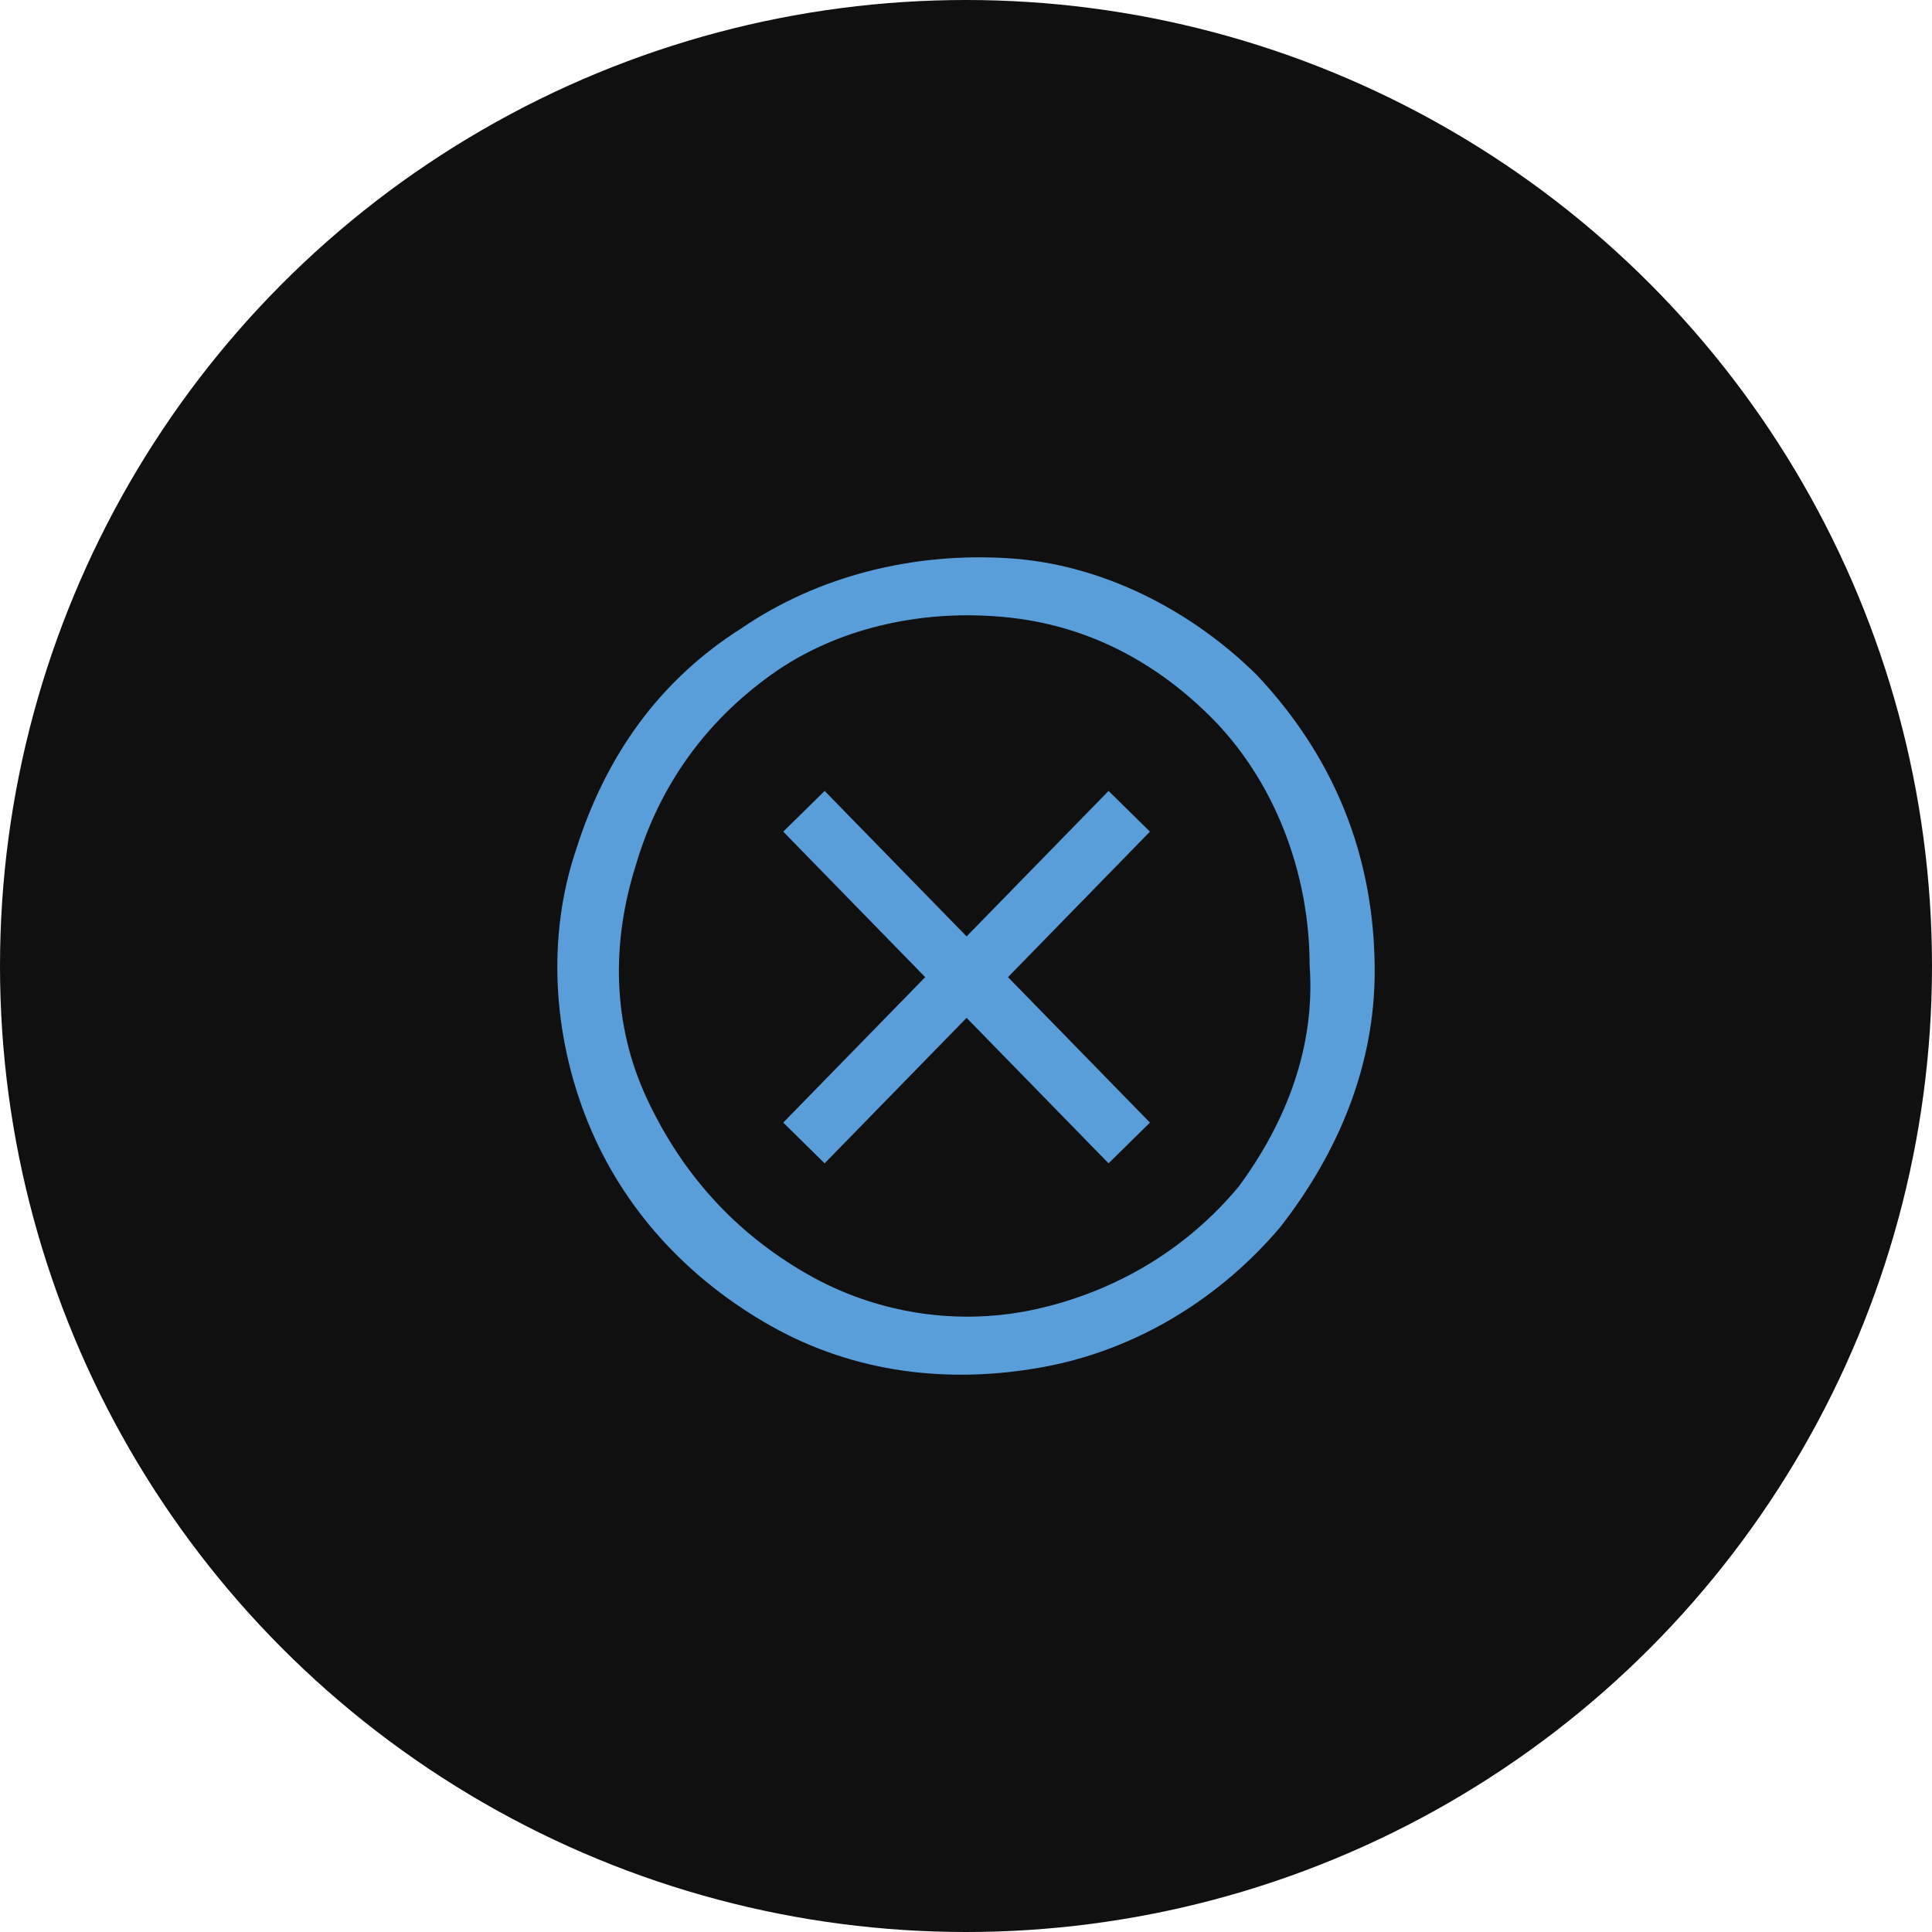 <svg width="52" height="52" viewBox="0 0 52 52" fill="none" xmlns="http://www.w3.org/2000/svg">
<circle cx="26" cy="26" r="26" fill="#101010"/>
<path fill-rule="evenodd" clip-rule="evenodd" d="M27.13 15.024C29.677 15.18 32.065 16.433 33.816 18.156C35.886 20.348 37 23.011 37 26.143C37 28.649 36.045 30.998 34.453 33.034C32.861 34.913 30.633 36.323 28.085 36.793C25.538 37.263 22.991 36.949 20.763 35.696C18.534 34.443 16.783 32.564 15.828 30.215C14.873 27.866 14.714 25.203 15.51 22.854C16.306 20.348 17.738 18.312 19.967 16.903C22.036 15.493 24.583 14.867 27.13 15.024ZM27.926 35.227C29.996 34.757 31.906 33.66 33.339 31.938C34.612 30.215 35.408 28.179 35.249 25.986C35.249 23.481 34.294 20.975 32.543 19.252C30.951 17.686 29.041 16.746 26.812 16.59C24.742 16.433 22.514 16.903 20.763 18.156C19.012 19.409 17.738 21.131 17.102 23.324C16.465 25.36 16.465 27.552 17.42 29.588C18.375 31.624 19.808 33.191 21.718 34.287C23.628 35.383 25.857 35.696 27.926 35.227ZM26.016 25.203L29.837 21.288L30.951 22.384L27.13 26.3L30.951 30.215L29.837 31.311L26.016 27.396L22.195 31.311L21.081 30.215L24.902 26.3L21.081 22.384L22.195 21.288L26.016 25.203Z" fill="#599DD9"/>
</svg>
